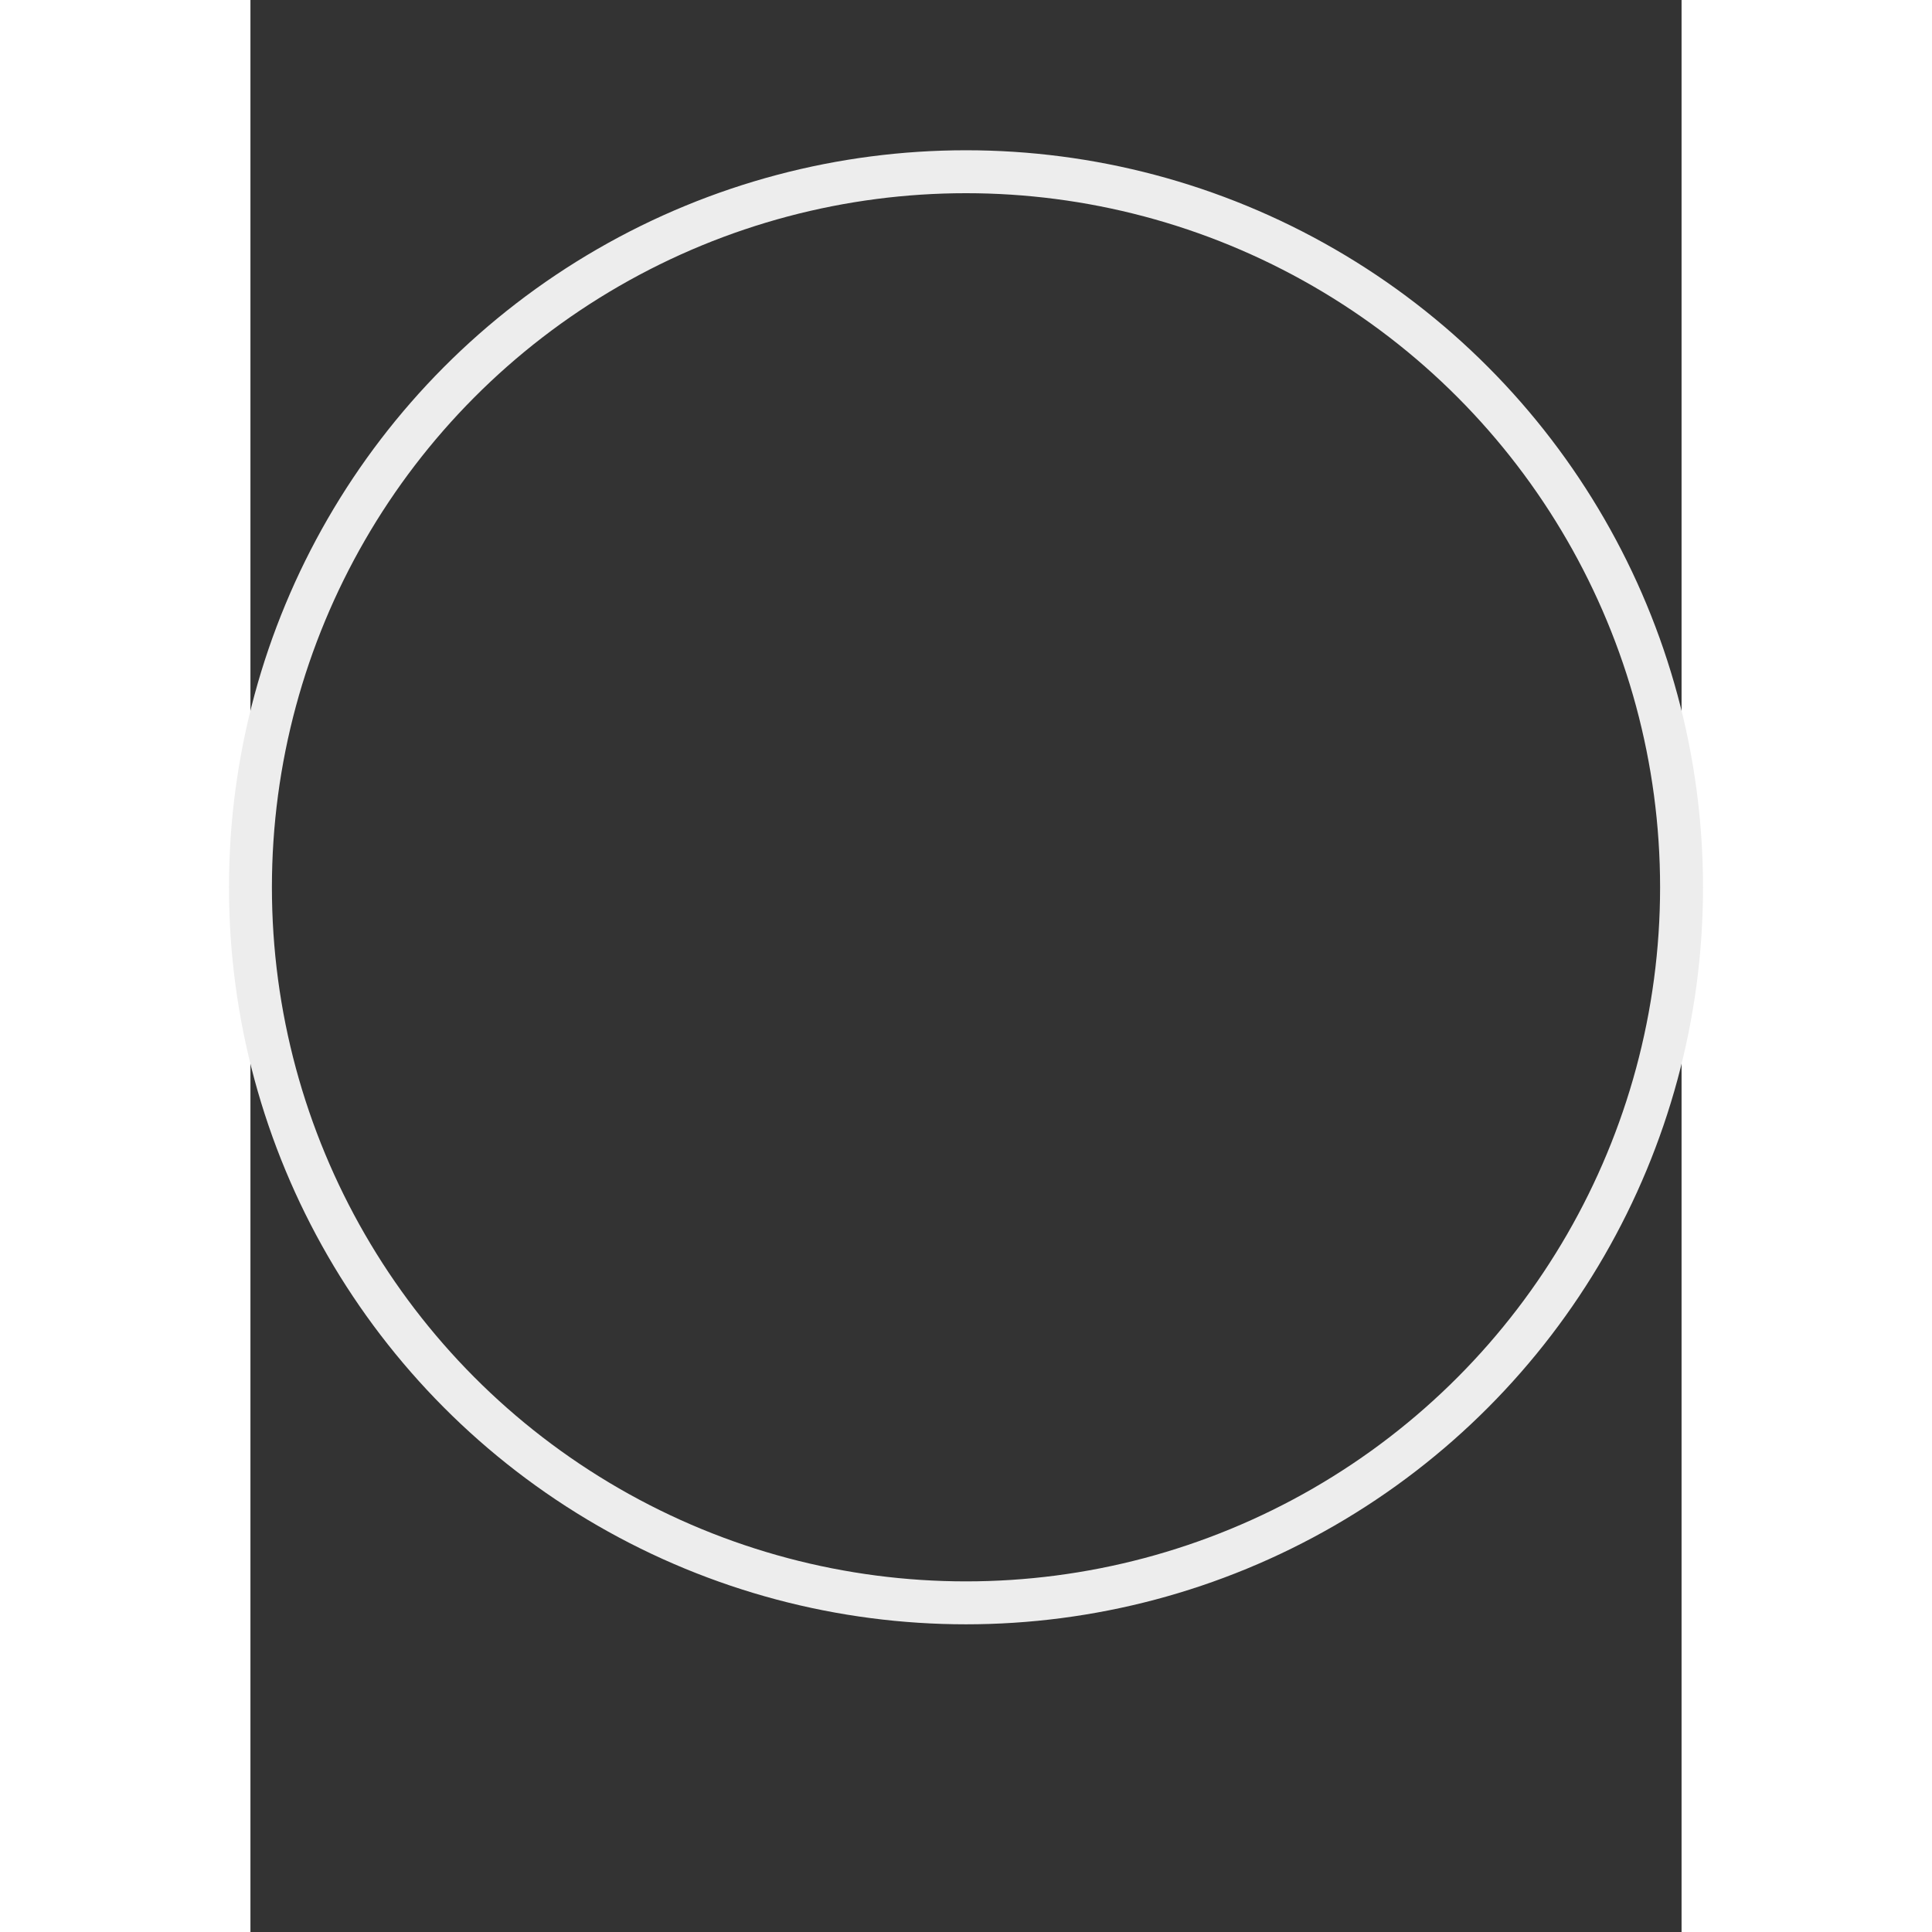 <svg xmlns="http://www.w3.org/2000/svg" 
width="40" height="40" viewBox="0 -12 100 135">
<rect x="0" y="-12" width="100" height="135" fill="#333333" stroke="none"/>
<circle cx="50" cy="50" r="50" fill="none" stroke="#ededed" stroke-width="3"/></svg>
